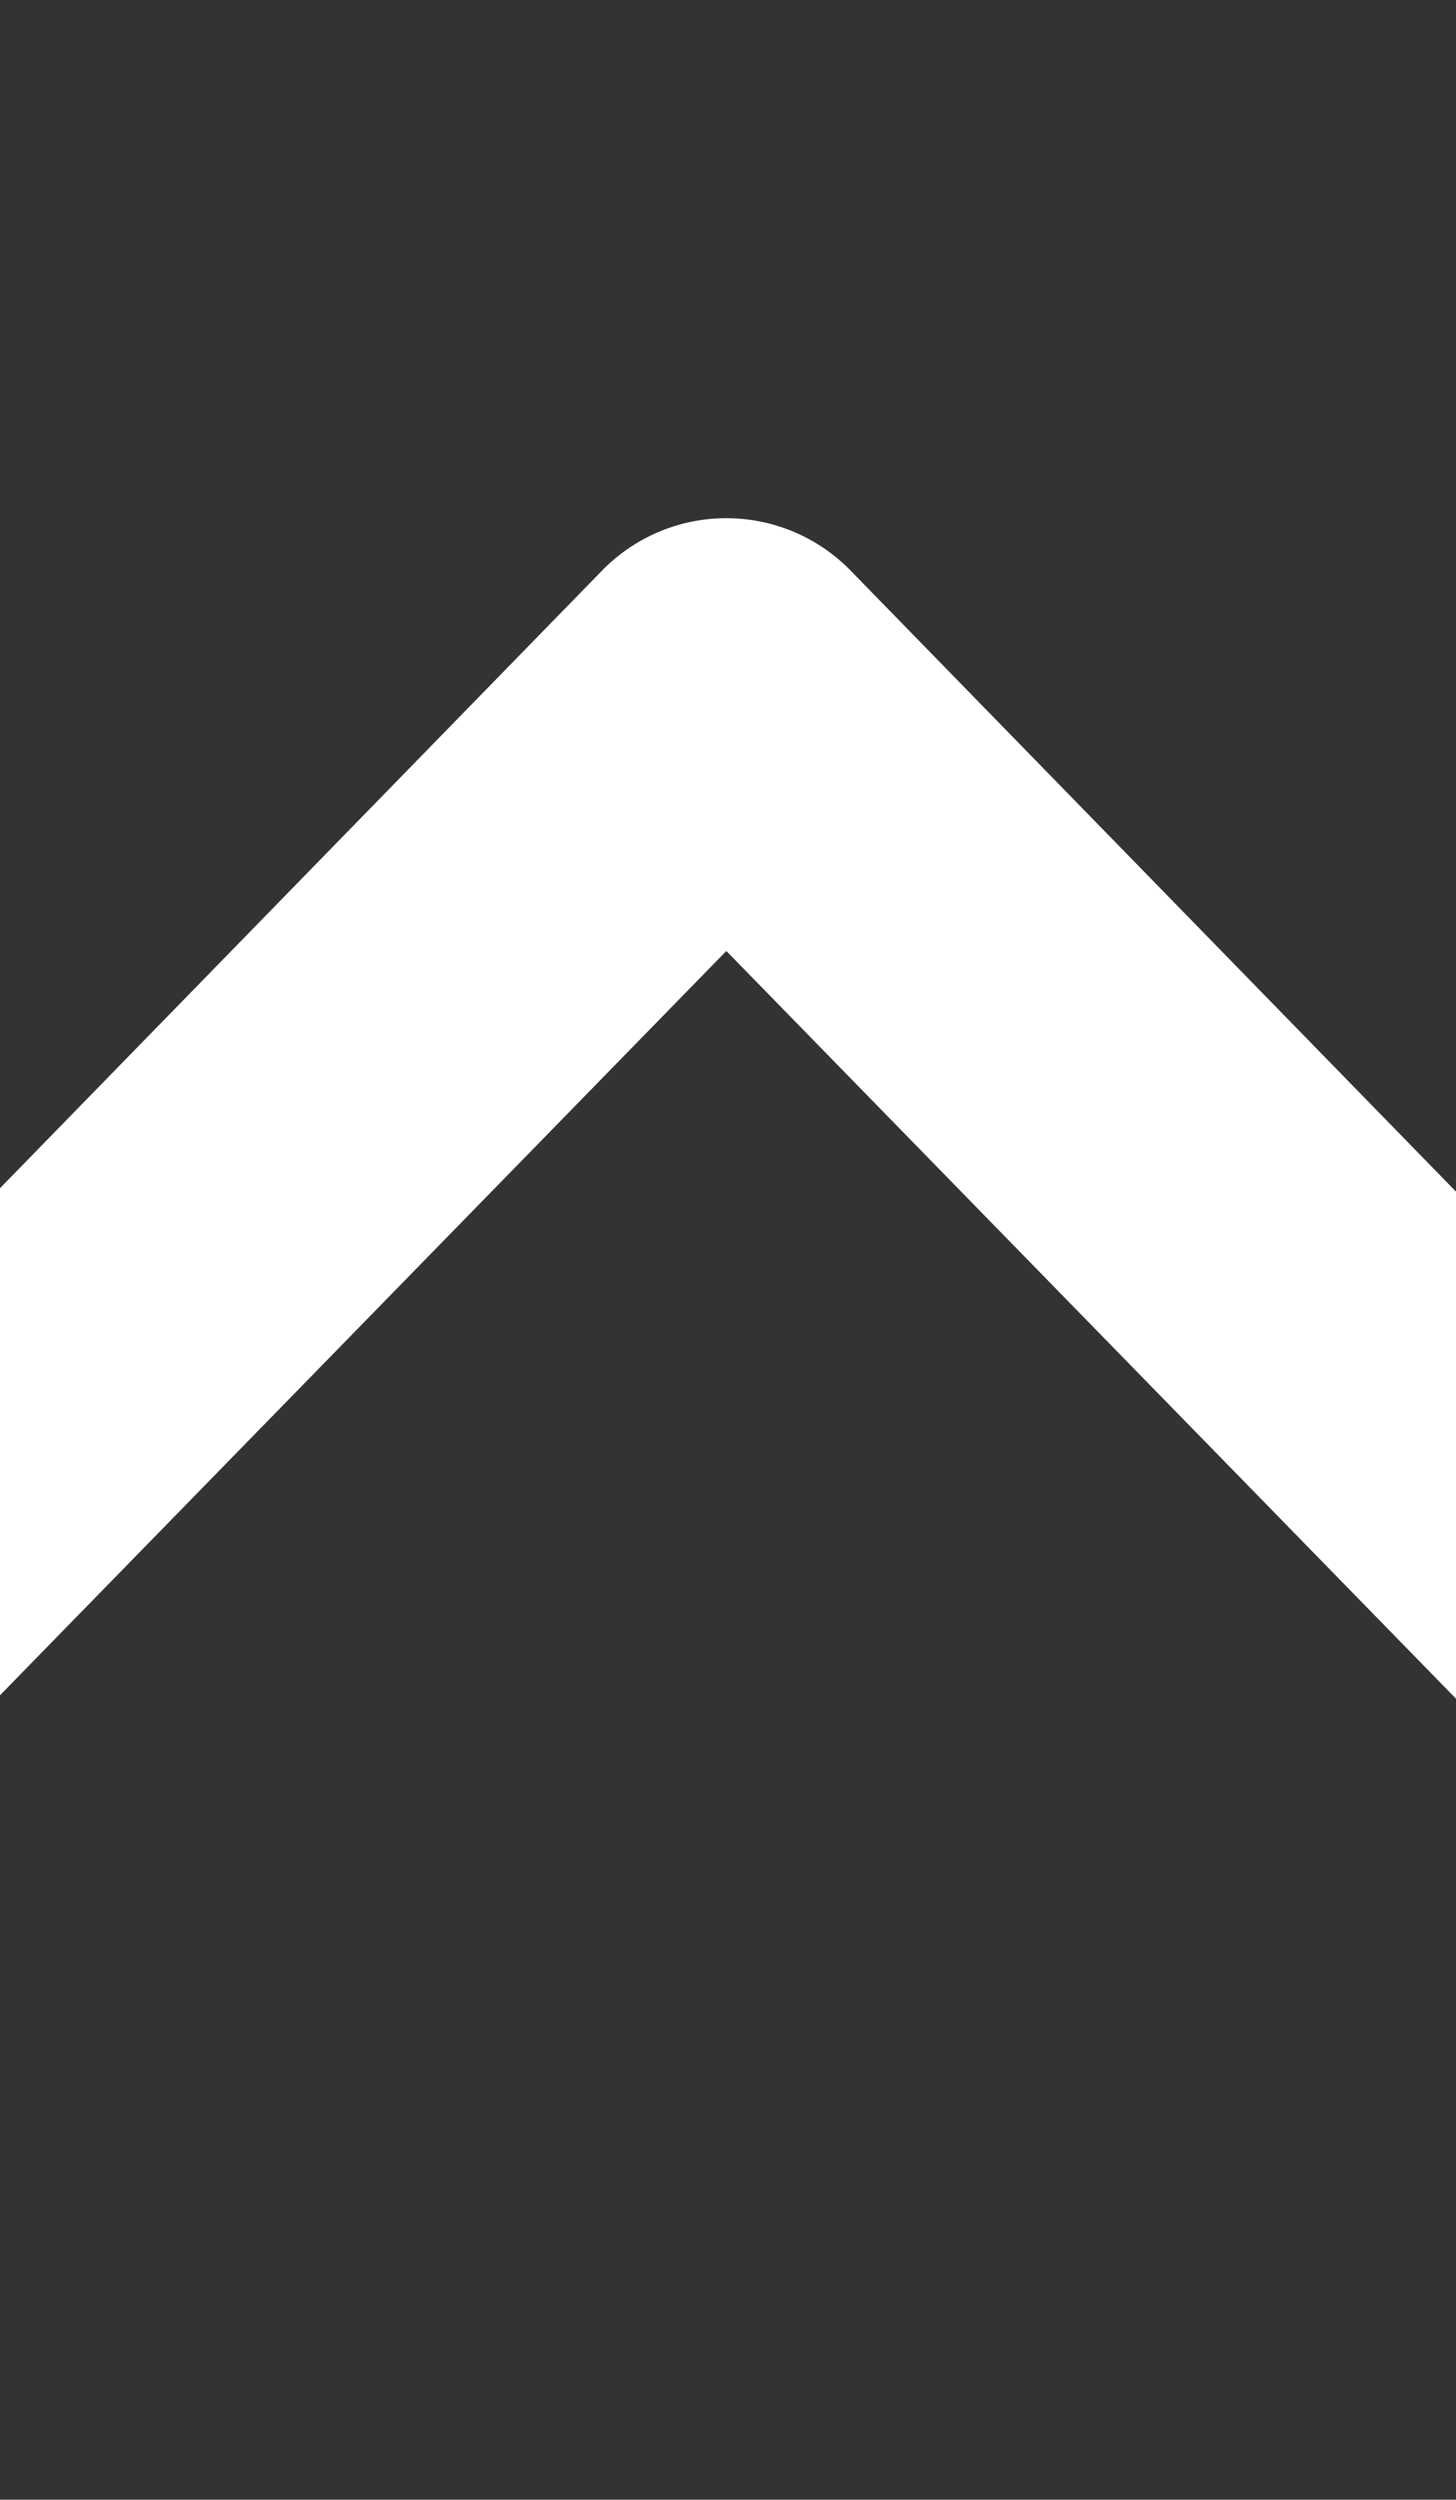<?xml version="1.0" encoding="UTF-8" standalone="no"?>
<svg
   xmlns:dc="http://purl.org/dc/elements/1.1/"
   xmlns:cc="http://creativecommons.org/ns#"
   xmlns:rdf="http://www.w3.org/1999/02/22-rdf-syntax-ns#"
   xmlns:svg="http://www.w3.org/2000/svg"
   xmlns="http://www.w3.org/2000/svg"
   xmlns:sodipodi="http://sodipodi.sourceforge.net/DTD/sodipodi-0.dtd"
   xmlns:inkscape="http://www.inkscape.org/namespaces/inkscape"
   width="13.97"
   height="23.97"
   viewBox="0 0 13.97 23.97"
   version="1.1"
   id="svg24"
   sodipodi:docname="Arrow-top.svg"
   inkscape:version="0.92.1 r15371">
  <rect x="0" y="0" width="13.97" height="23.97" fill="#333333" stroke="none"/>
  <sodipodi:namedview
     pagecolor="#ffffff"
     bordercolor="#666666"
     borderopacity="1"
     objecttolerance="10"
     gridtolerance="10"
     guidetolerance="10"
     inkscape:pageopacity="0"
     inkscape:pageshadow="2"
     inkscape:window-width="1920"
     inkscape:window-height="1017"
     id="namedview26"
     showgrid="false"
     showborder="false"
     inkscape:zoom="35.377556"
     inkscape:cx="6.9850001"
     inkscape:cy="11.985"
     inkscape:window-x="-8"
     inkscape:window-y="-8"
     inkscape:window-maximized="1"
     inkscape:current-layer="svg24" />
  <defs
     id="defs20">
    <style
       id="style18">
      .cls-1 {
        fill: #8d8e91;
        fill-rule: evenodd;
      }
    </style>
  </defs>
  <path
     class="cls-1"
     d="m 8.159,5.469 10.31,10.57 a 1.739,1.739 0 0 1 0,2.43 1.648,1.648 0 0 1 -2.37,0 l -9.13,-9.35 -9.13,9.35 a 1.648,1.648 0 0 1 -2.37,0 1.739,1.739 0 0 1 0,-2.43 L 5.779,5.469 a 1.666,1.666 0 0 1 2.38,0 z"
     id="path22"
     inkscape:connector-curvature="0"
     style="fill:#ffffff;fill-rule:evenodd" />
</svg>
